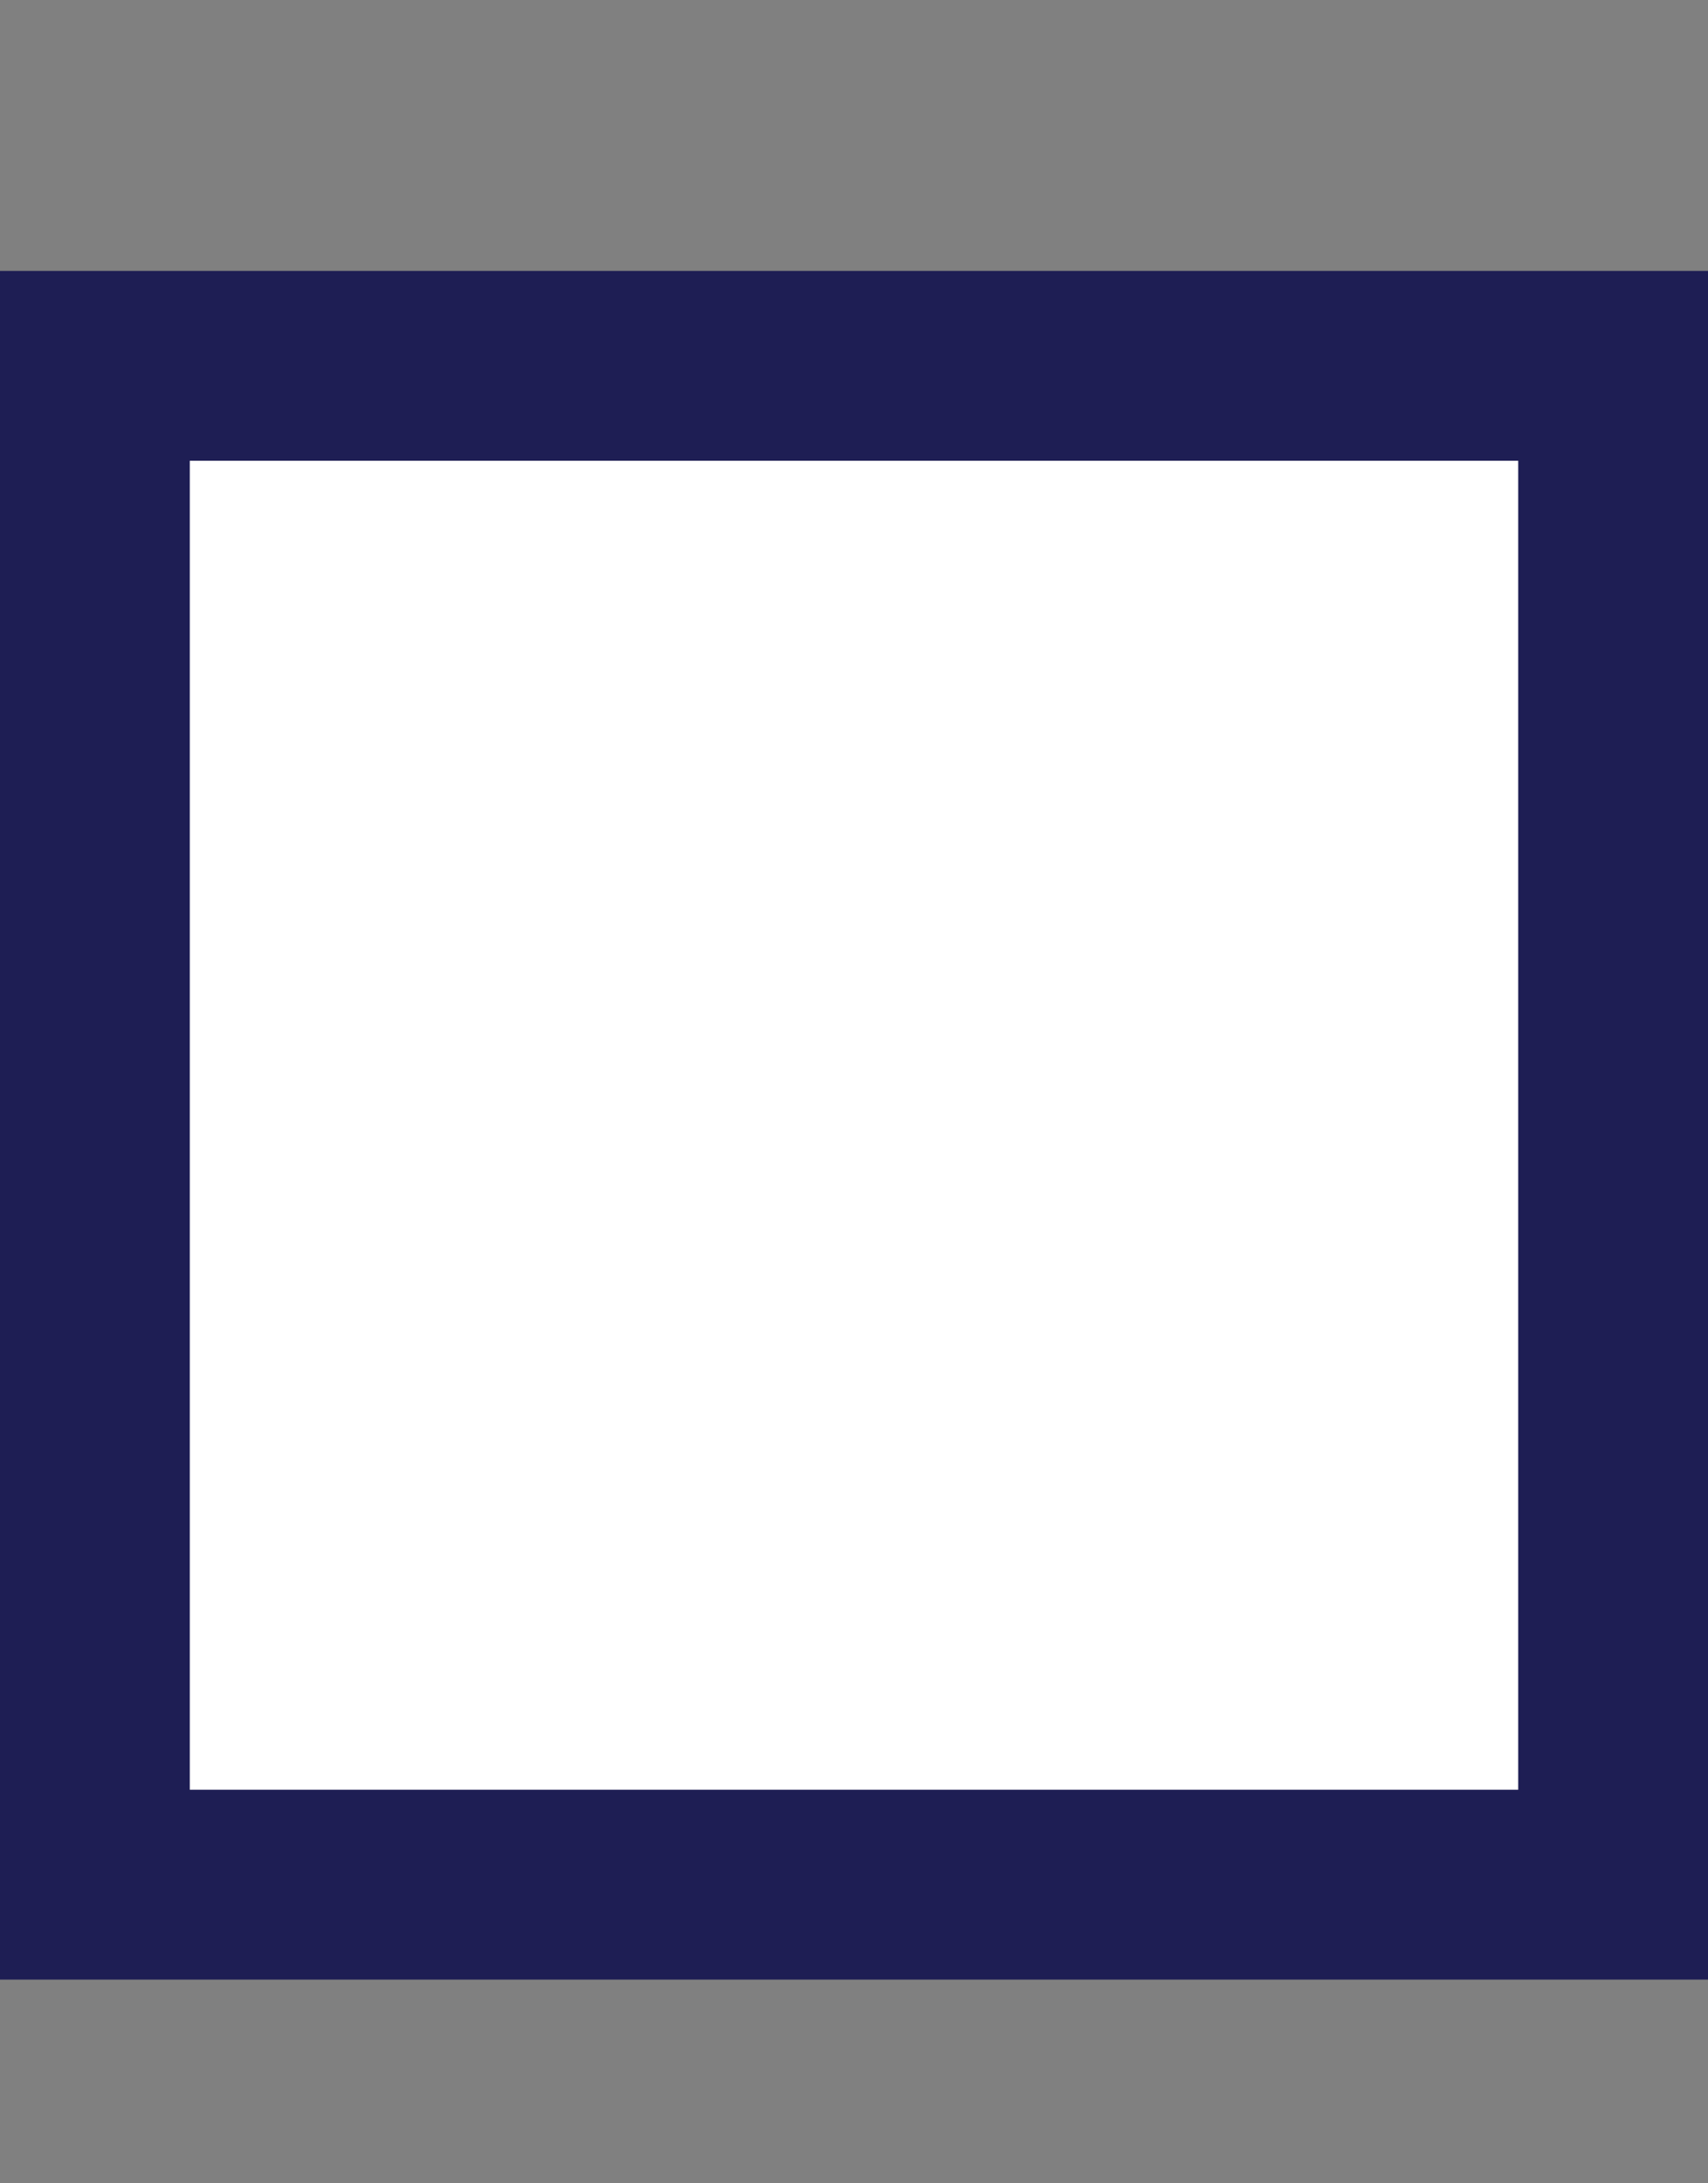 <svg width="18" height="23" viewBox="0 0 18 23" fill="none" xmlns="http://www.w3.org/2000/svg">
<rect x="0" y="0" width="18" height="23" fill="#808080" stroke="none"/>
<rect x="1" y="3.854" width="16" height="16" fill="white" stroke="#1E1E54" stroke-width="2"/>
</svg>
